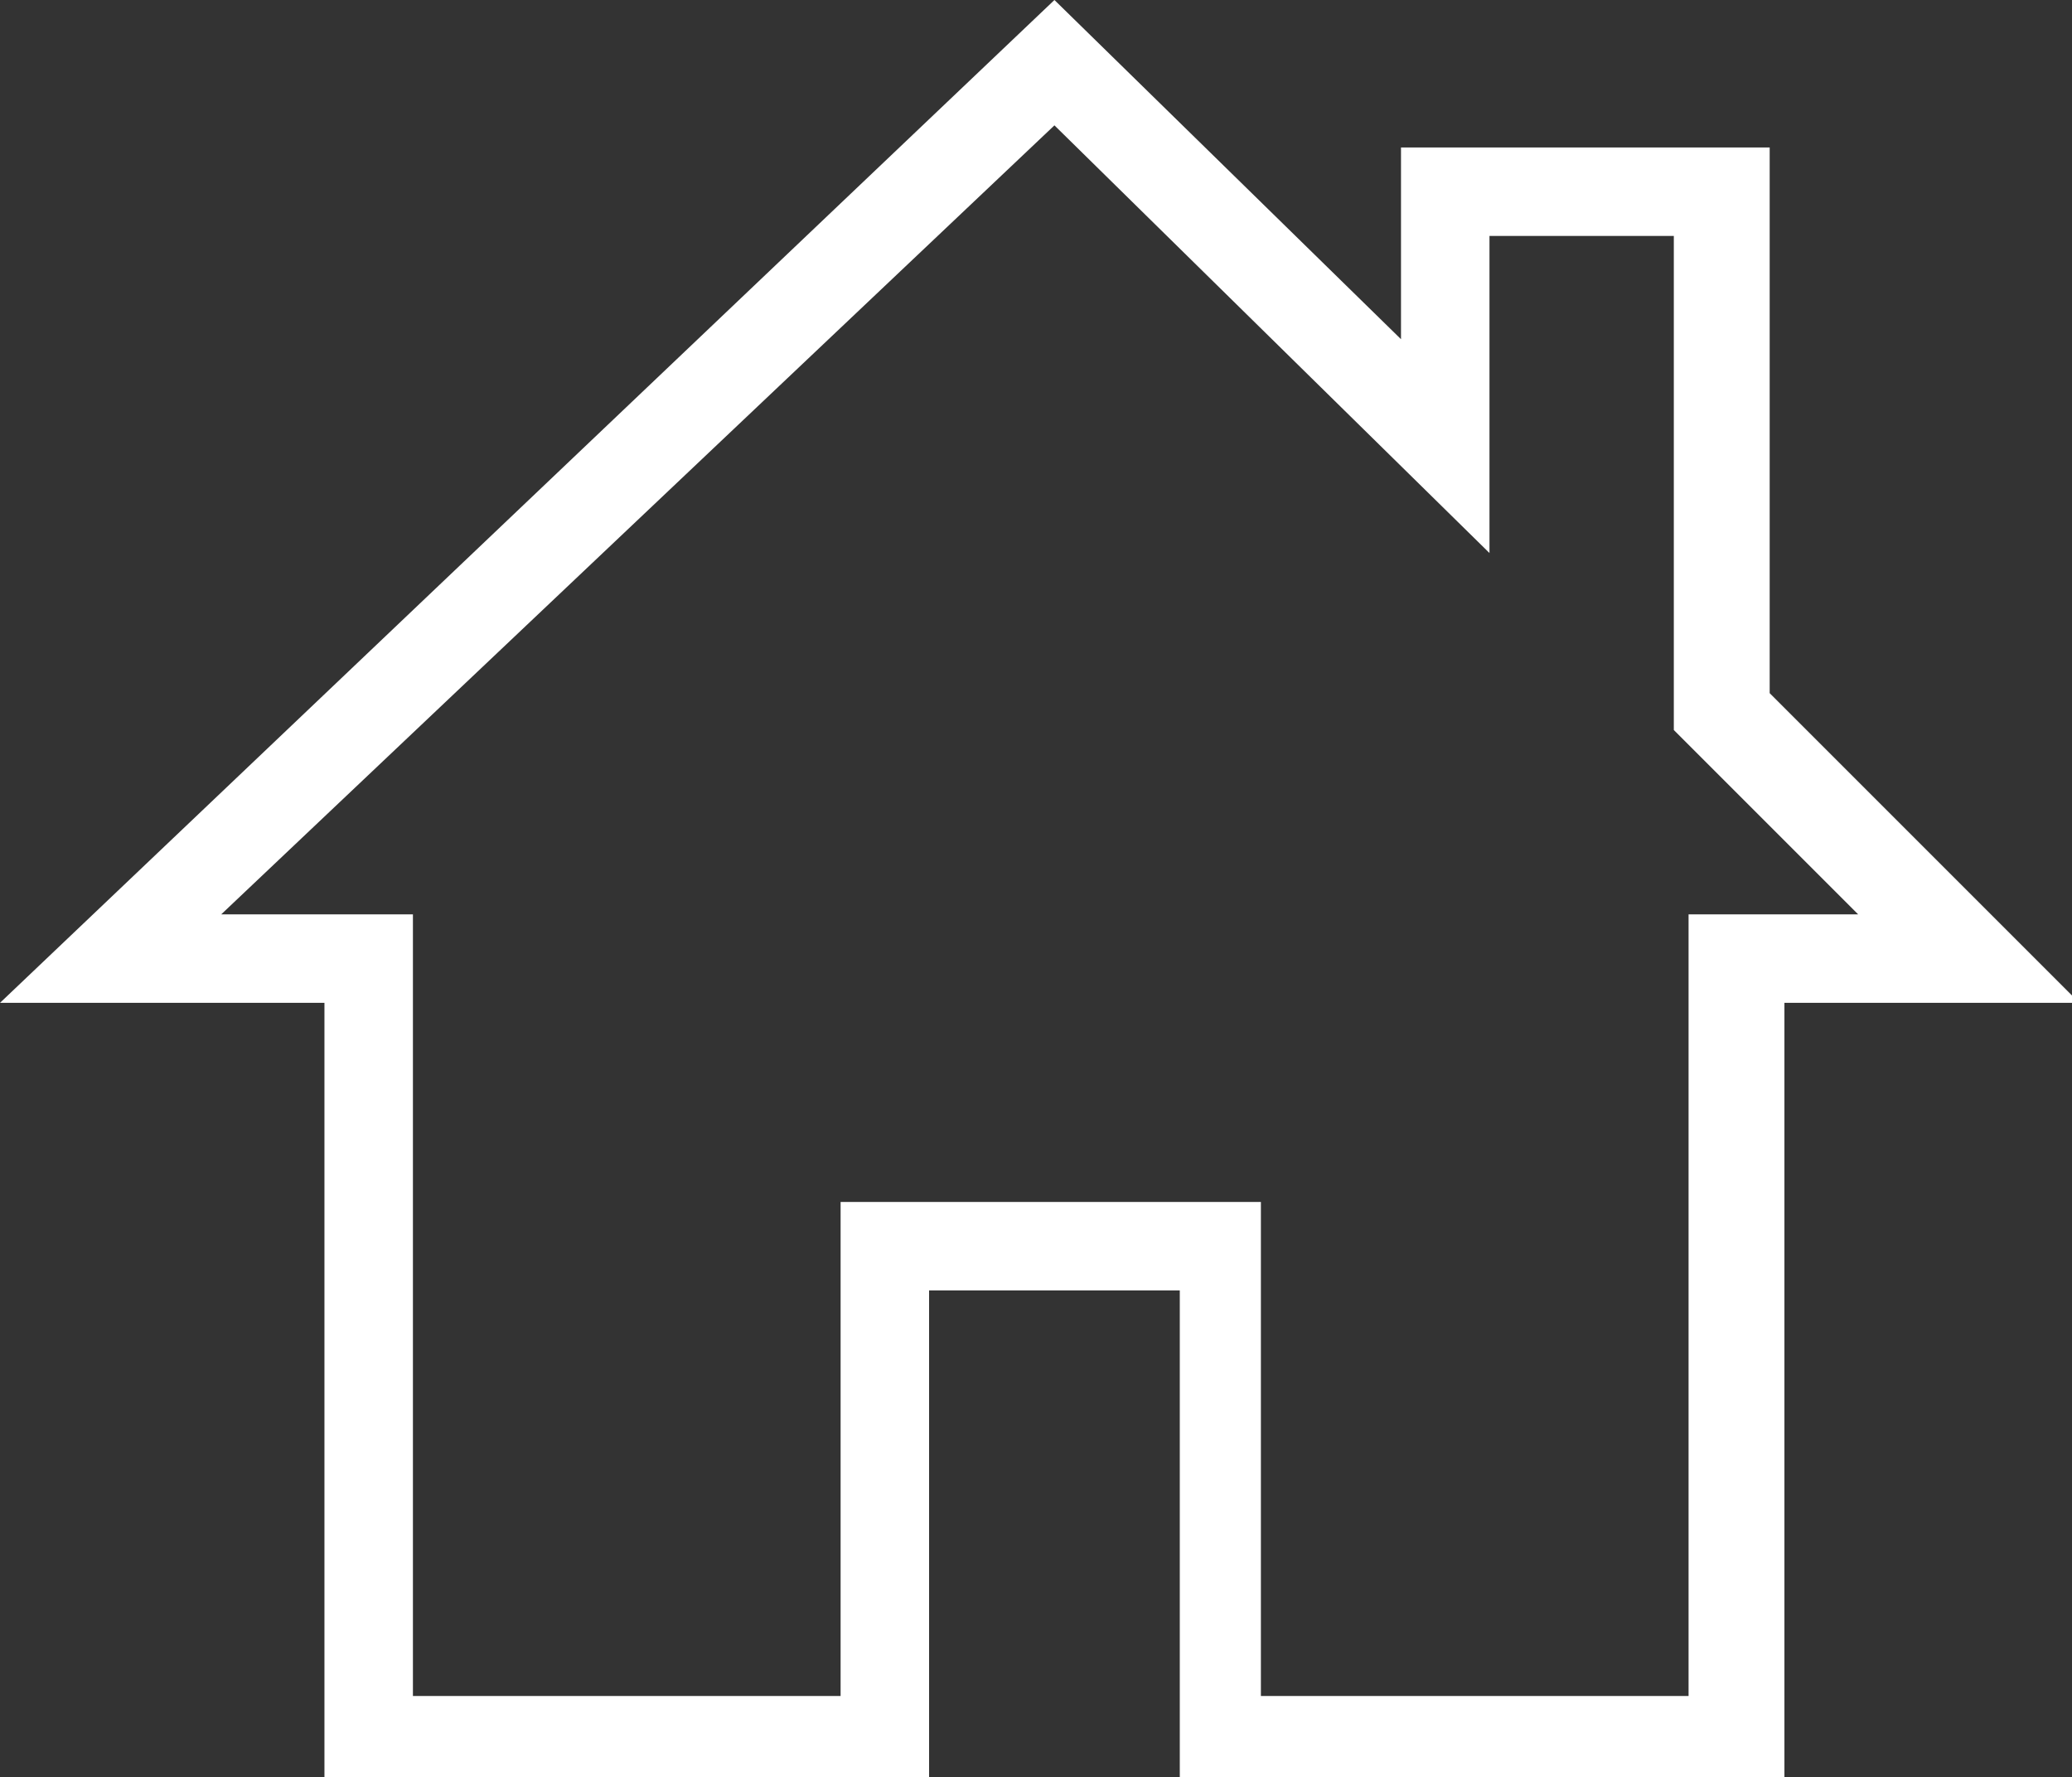 <?xml version="1.0" encoding="utf-8"?>
<!-- Generator: Adobe Illustrator 19.1.0, SVG Export Plug-In . SVG Version: 6.00 Build 0)  -->
<svg version="1.1" id="Layer_1" xmlns="http://www.w3.org/2000/svg" xmlns:xlink="http://www.w3.org/1999/xlink" x="0px" y="0px"
	 viewBox="0 0 28.1 24.1" style="enable-background:new 0 0 28.1 24.1;" xml:space="preserve">
<rect x="0" y="0" width="28.1" height="24.1" fill="#333333" stroke="none"/>
<style type="text/css">
	.st0{fill:#FFFFFF;}
</style>
<path class="st0" d="M23.9,2H19v2.6L14.3,0L0,13.6h4.4v10.6h8.2v-6.7H16v6.7h8.2V13.6h4l-4.2-4.2V2z M25.2,12.4h-2.3v10.6h-5.8v-6.7
	h-5.7v6.7H5.6V12.4H3L14.3,1.7l5.9,5.8V3.2h2.5v6.7L25.2,12.4z"/>
</svg>
